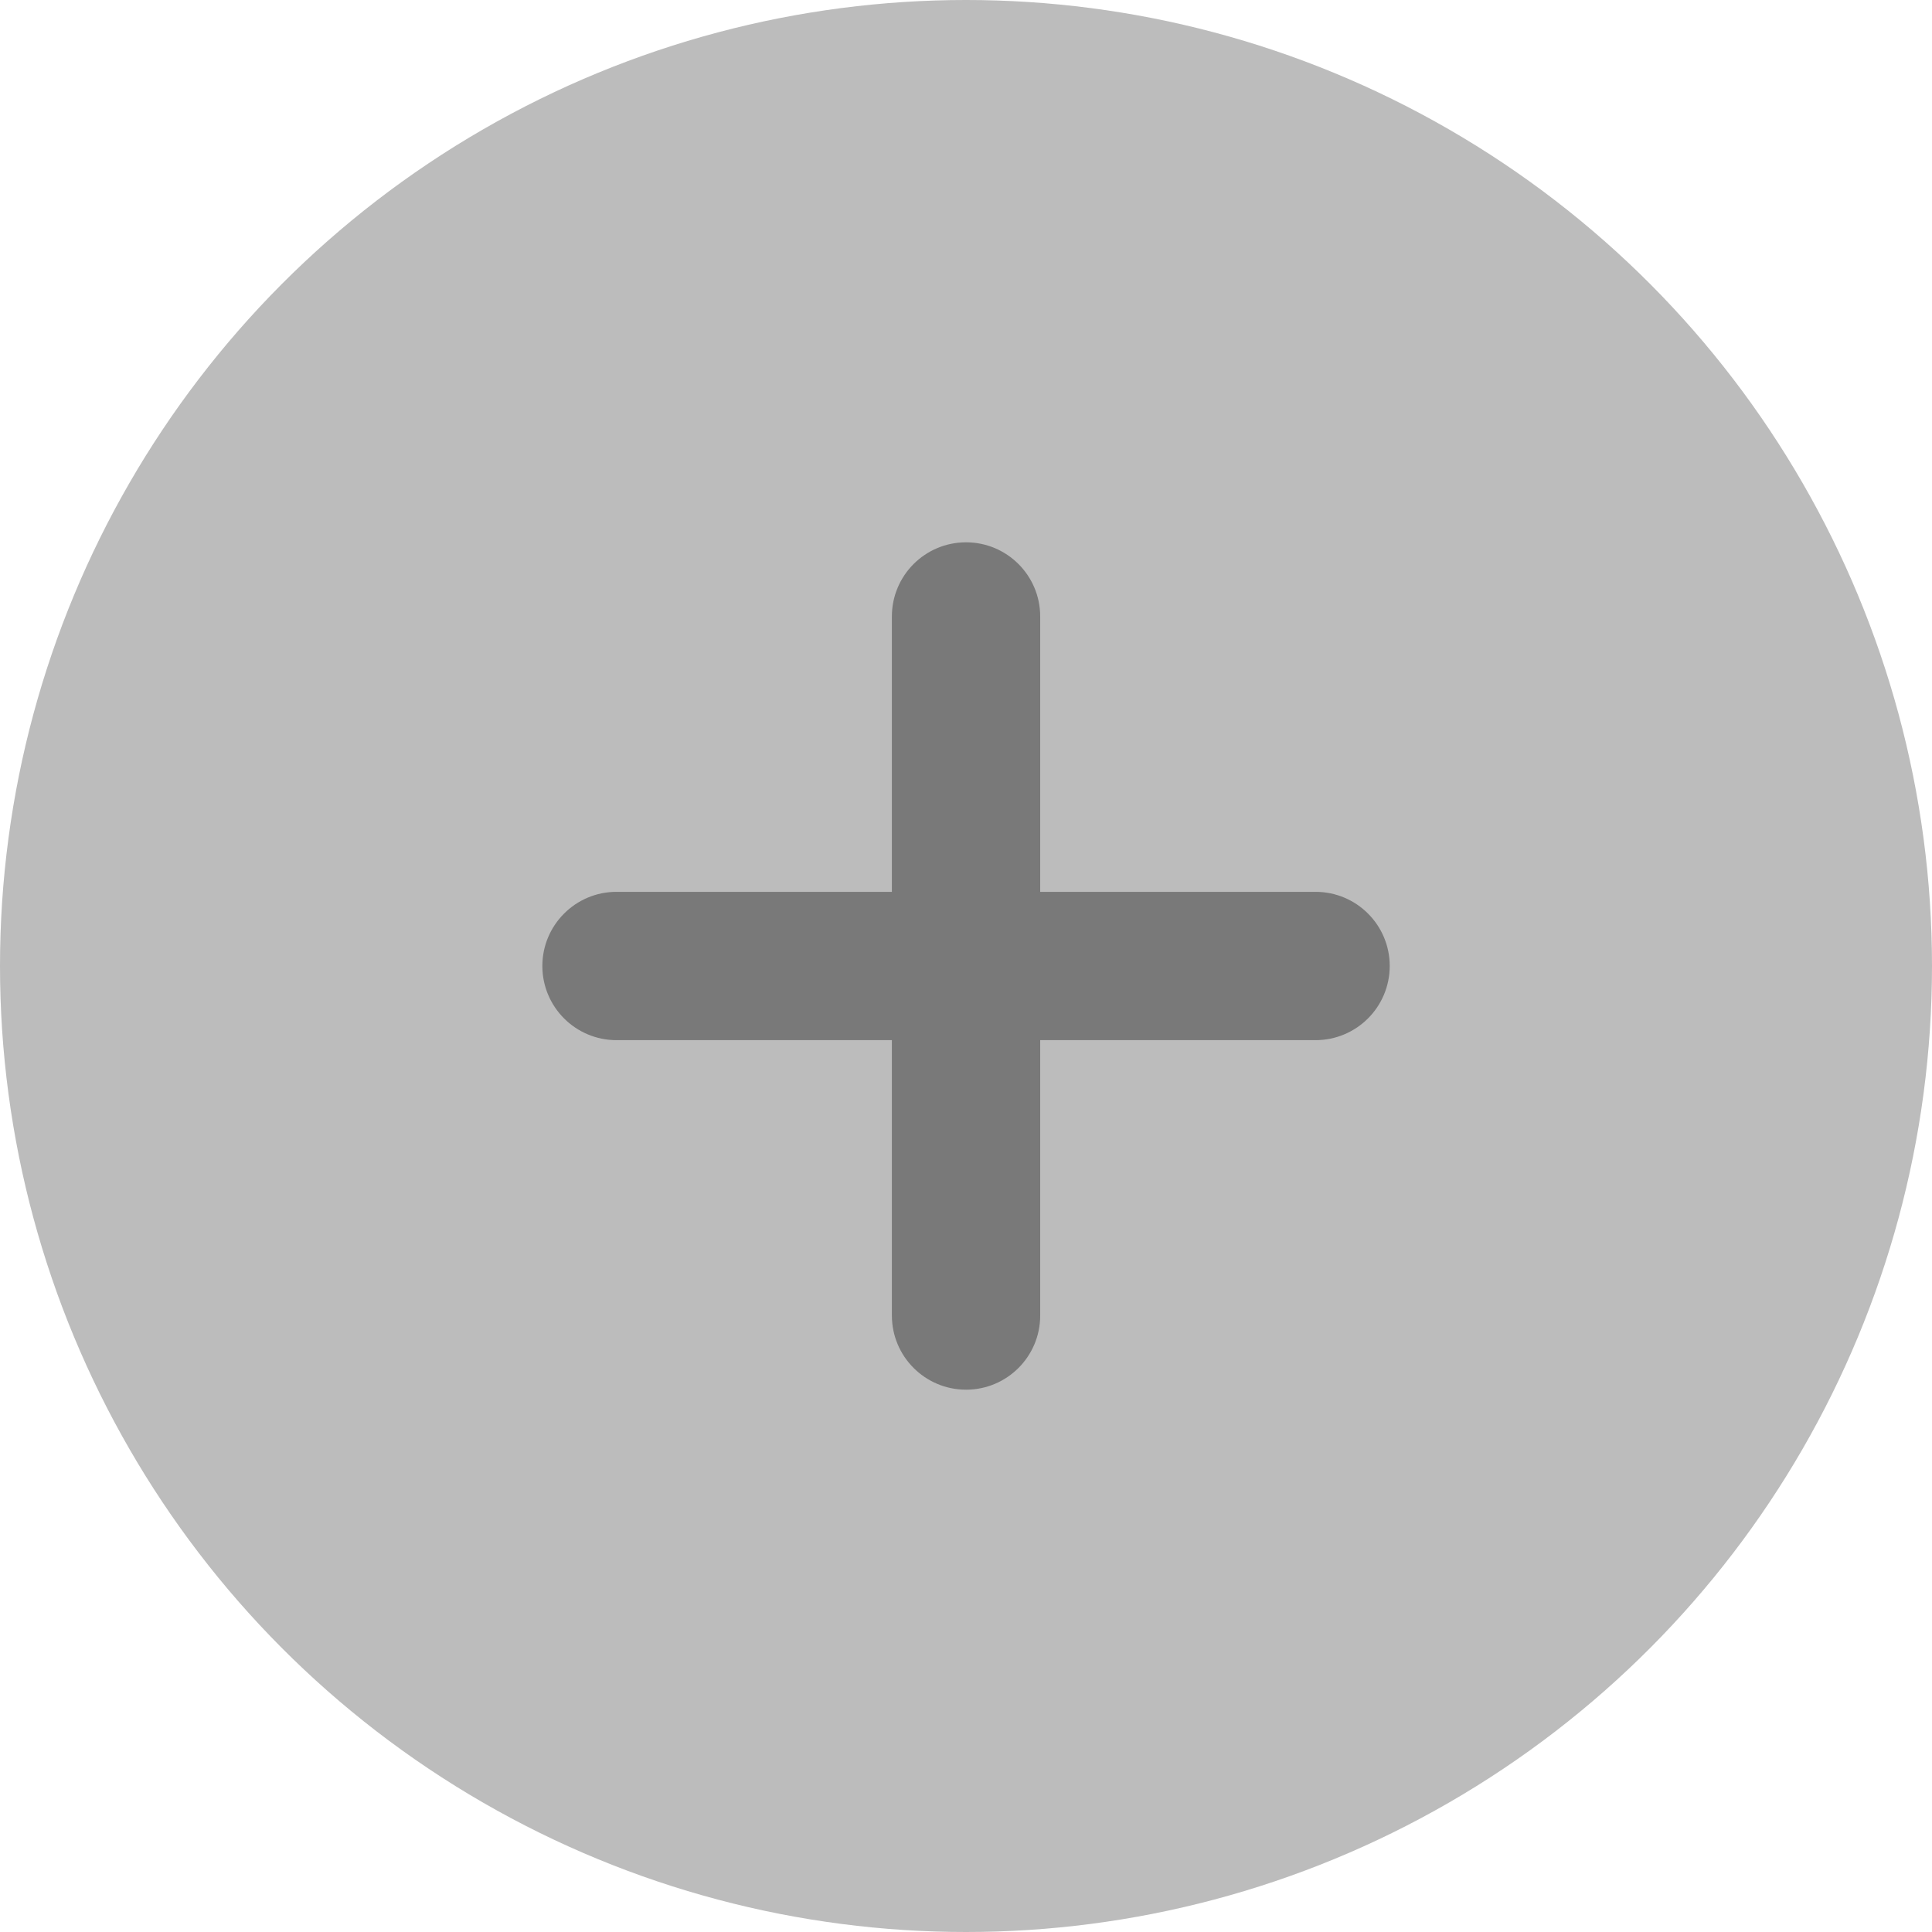 <svg width="47" height="47" viewBox="0 0 47 47" fill="none" xmlns="http://www.w3.org/2000/svg">
<g filter="url(#filter0_b)">
<circle cx="23.5" cy="23.5" r="23.5" fill="#BCBCBC"/>
</g>
<g clip-path="url(#clip0)">
<path d="M33.808 23.5C33.808 22.503 33 21.696 32.004 21.696H25.305V14.997C25.305 14 24.497 13.193 23.501 13.193C23.003 13.193 22.552 13.395 22.225 13.721C21.899 14.048 21.697 14.498 21.697 14.996L21.697 21.696H14.997C14.499 21.696 14.049 21.898 13.722 22.225C13.396 22.551 13.194 23.002 13.194 23.5C13.194 24.496 14.002 25.304 14.998 25.304H21.697V32.003C21.697 32.999 22.505 33.807 23.502 33.807C24.497 33.807 25.305 33 25.305 32.004V25.304H32.005C33.001 25.303 33.807 24.496 33.808 23.5Z" fill="#797979"/>
</g>
<defs>
<filter id="filter0_b" x="-5" y="-5" width="57" height="57" filterUnits="userSpaceOnUse" color-interpolation-filters="sRGB">
<feFlood flood-opacity="0" result="BackgroundImageFix"/>
<feGaussianBlur in="BackgroundImage" stdDeviation="2.5"/>
<feComposite in2="SourceAlpha" operator="in" result="effect1_backgroundBlur"/>
<feBlend mode="normal" in="SourceGraphic" in2="effect1_backgroundBlur" result="shape"/>
</filter>
<clipPath id="clip0">
<rect width="20.614" height="20.614" transform="matrix(1 0 0 -1 13.193 33.807)" fill="white"/>
</clipPath>
</defs>
</svg>
